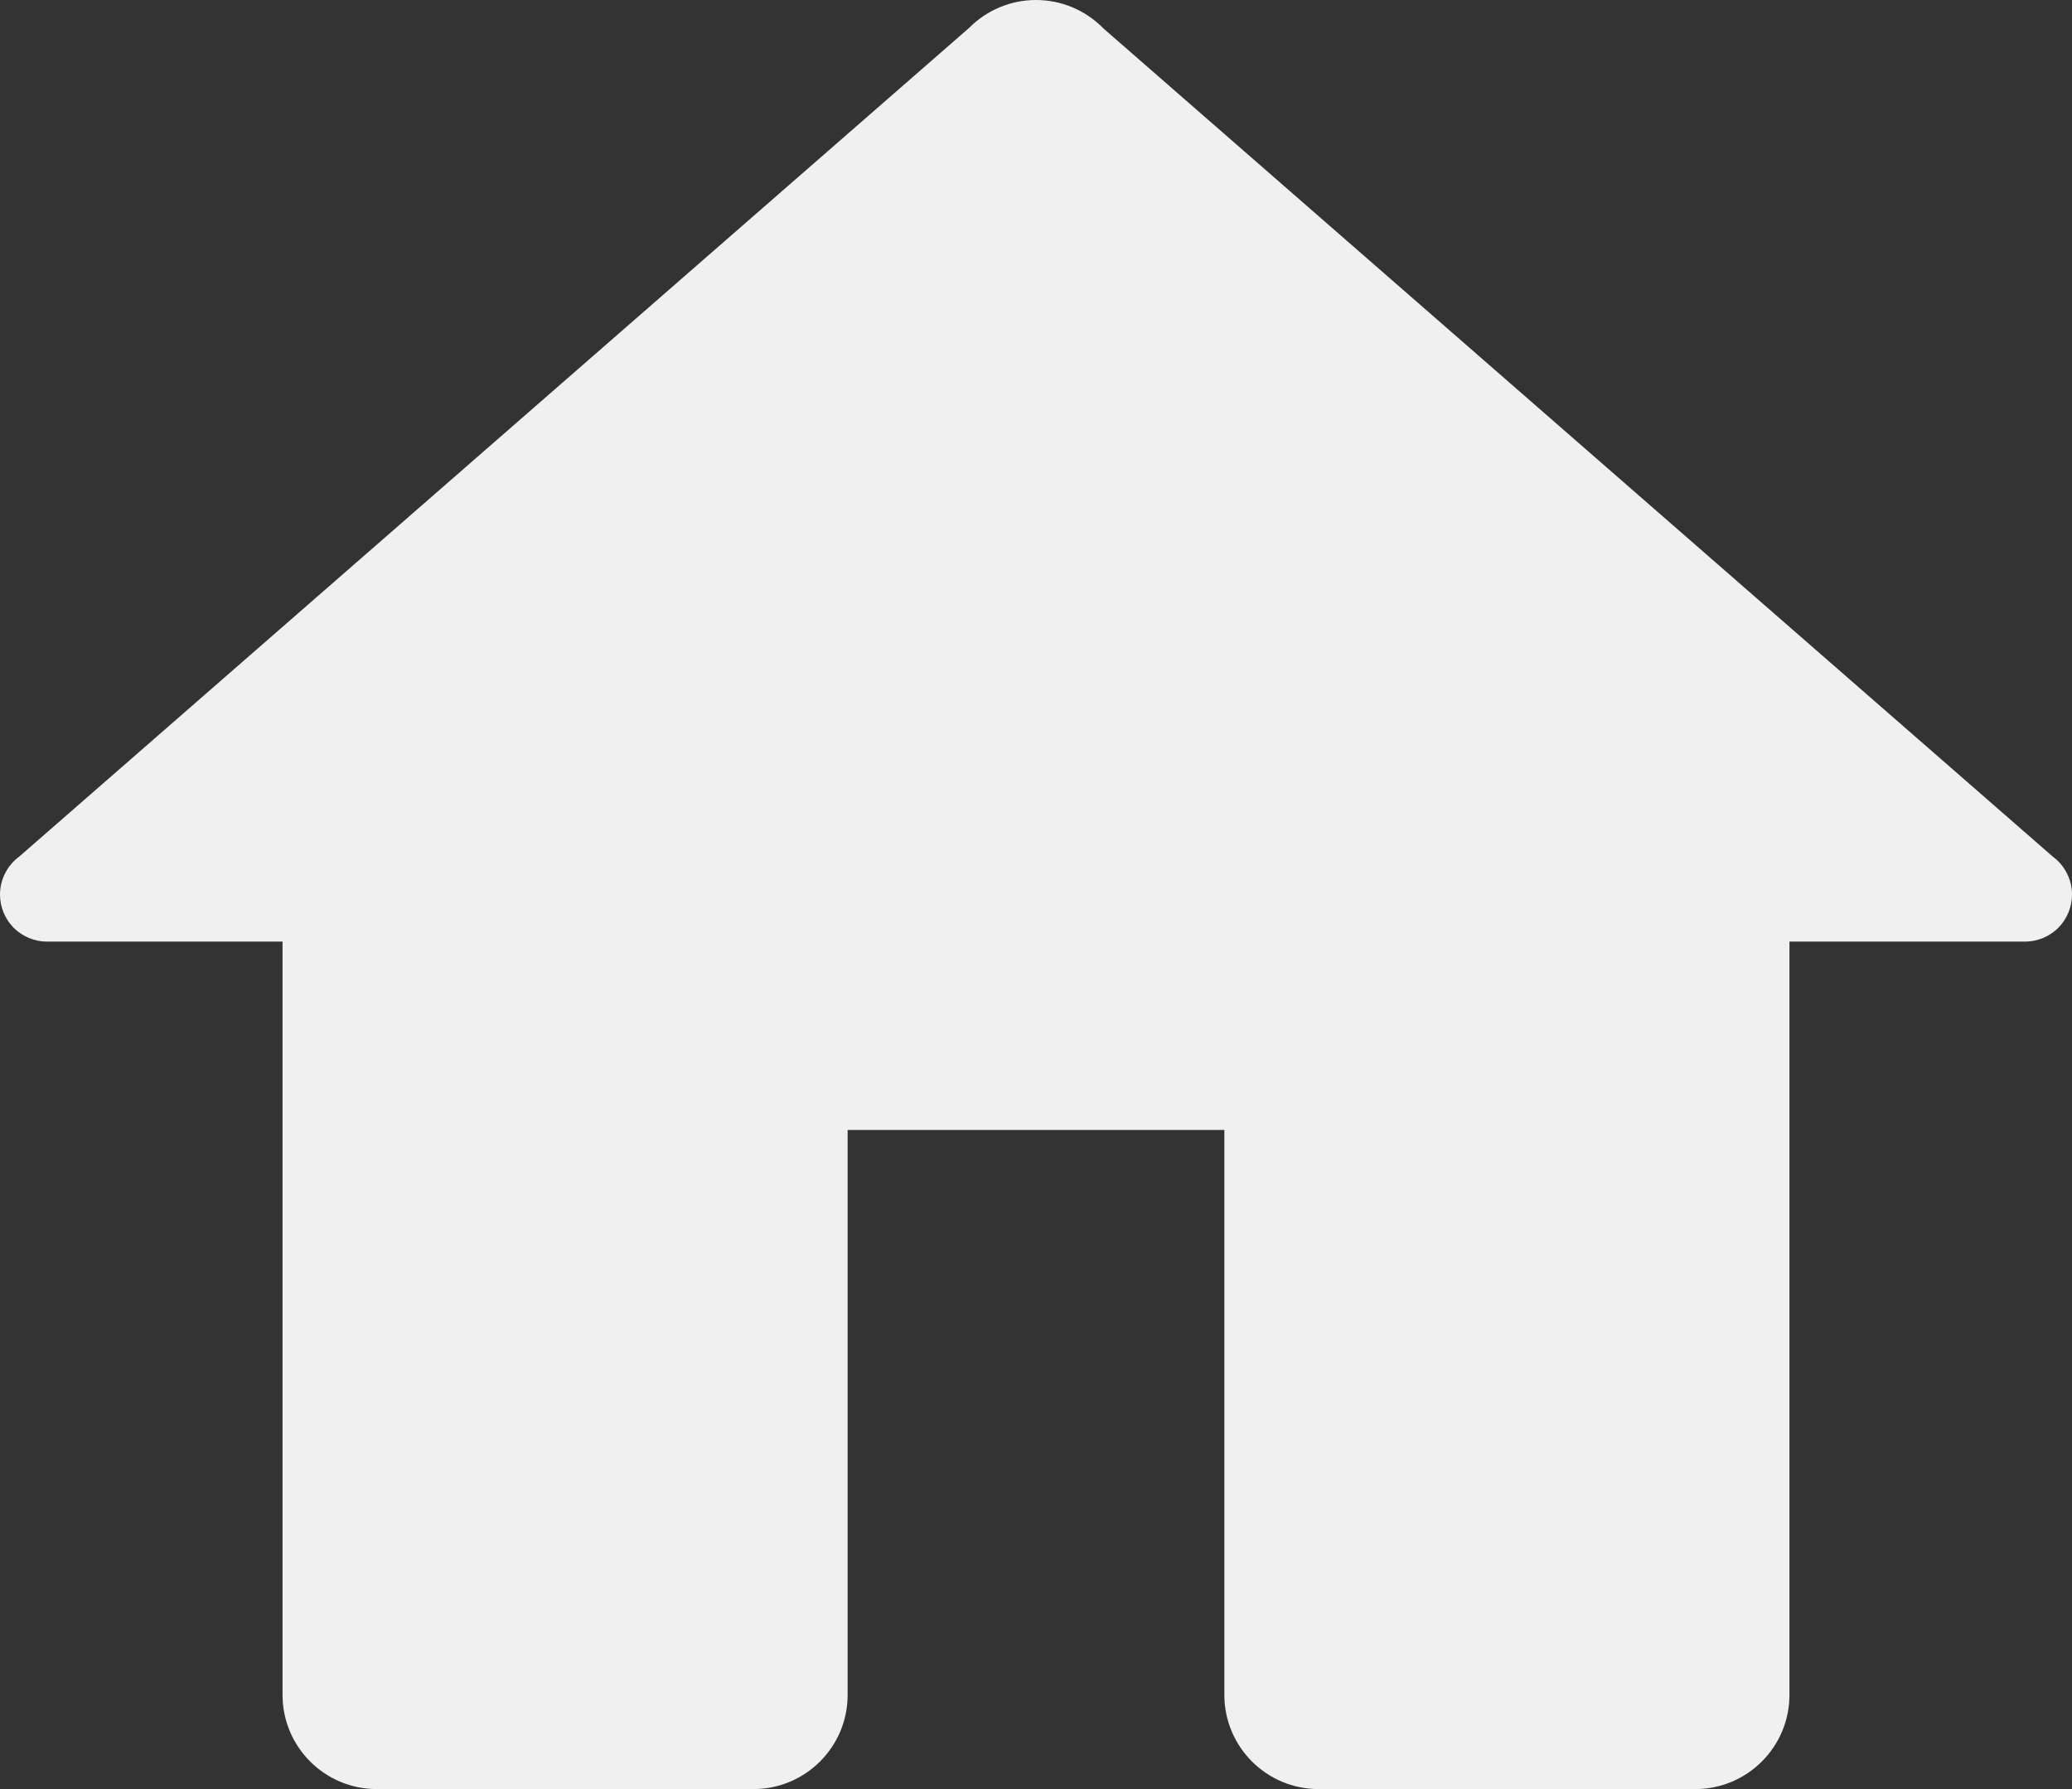<svg width="22" height="19" viewBox="0 0 22 19" fill="none" xmlns="http://www.w3.org/2000/svg">
<rect x="0" y="0" width="22" height="19" fill="#333333" stroke="none"/>
<path d="M11 0C10.868 1.69636e-05 10.737 0.026 10.615 0.077C10.493 0.128 10.382 0.203 10.289 0.297L0.203 9.098C0.14 9.144 0.089 9.205 0.054 9.275C0.018 9.345 -3.00769e-06 9.422 3.69191e-10 9.5C3.69192e-10 9.633 0.053 9.76 0.146 9.854C0.24 9.947 0.367 10 0.5 10H3V18C3 18.552 3.448 19 4 19H8C8.552 19 9 18.552 9 18V12H13V18C13 18.552 13.448 19 14 19H18C18.552 19 19 18.552 19 18V10H21.5C21.633 10 21.76 9.947 21.854 9.854C21.947 9.76 22 9.633 22 9.5C22 9.422 21.982 9.345 21.946 9.275C21.911 9.205 21.86 9.144 21.797 9.098L11.717 0.303C11.715 0.301 11.713 0.299 11.711 0.297C11.618 0.203 11.507 0.128 11.385 0.077C11.263 0.026 11.132 1.69636e-05 11 0Z" fill="#F0F0F0"/>
</svg>
